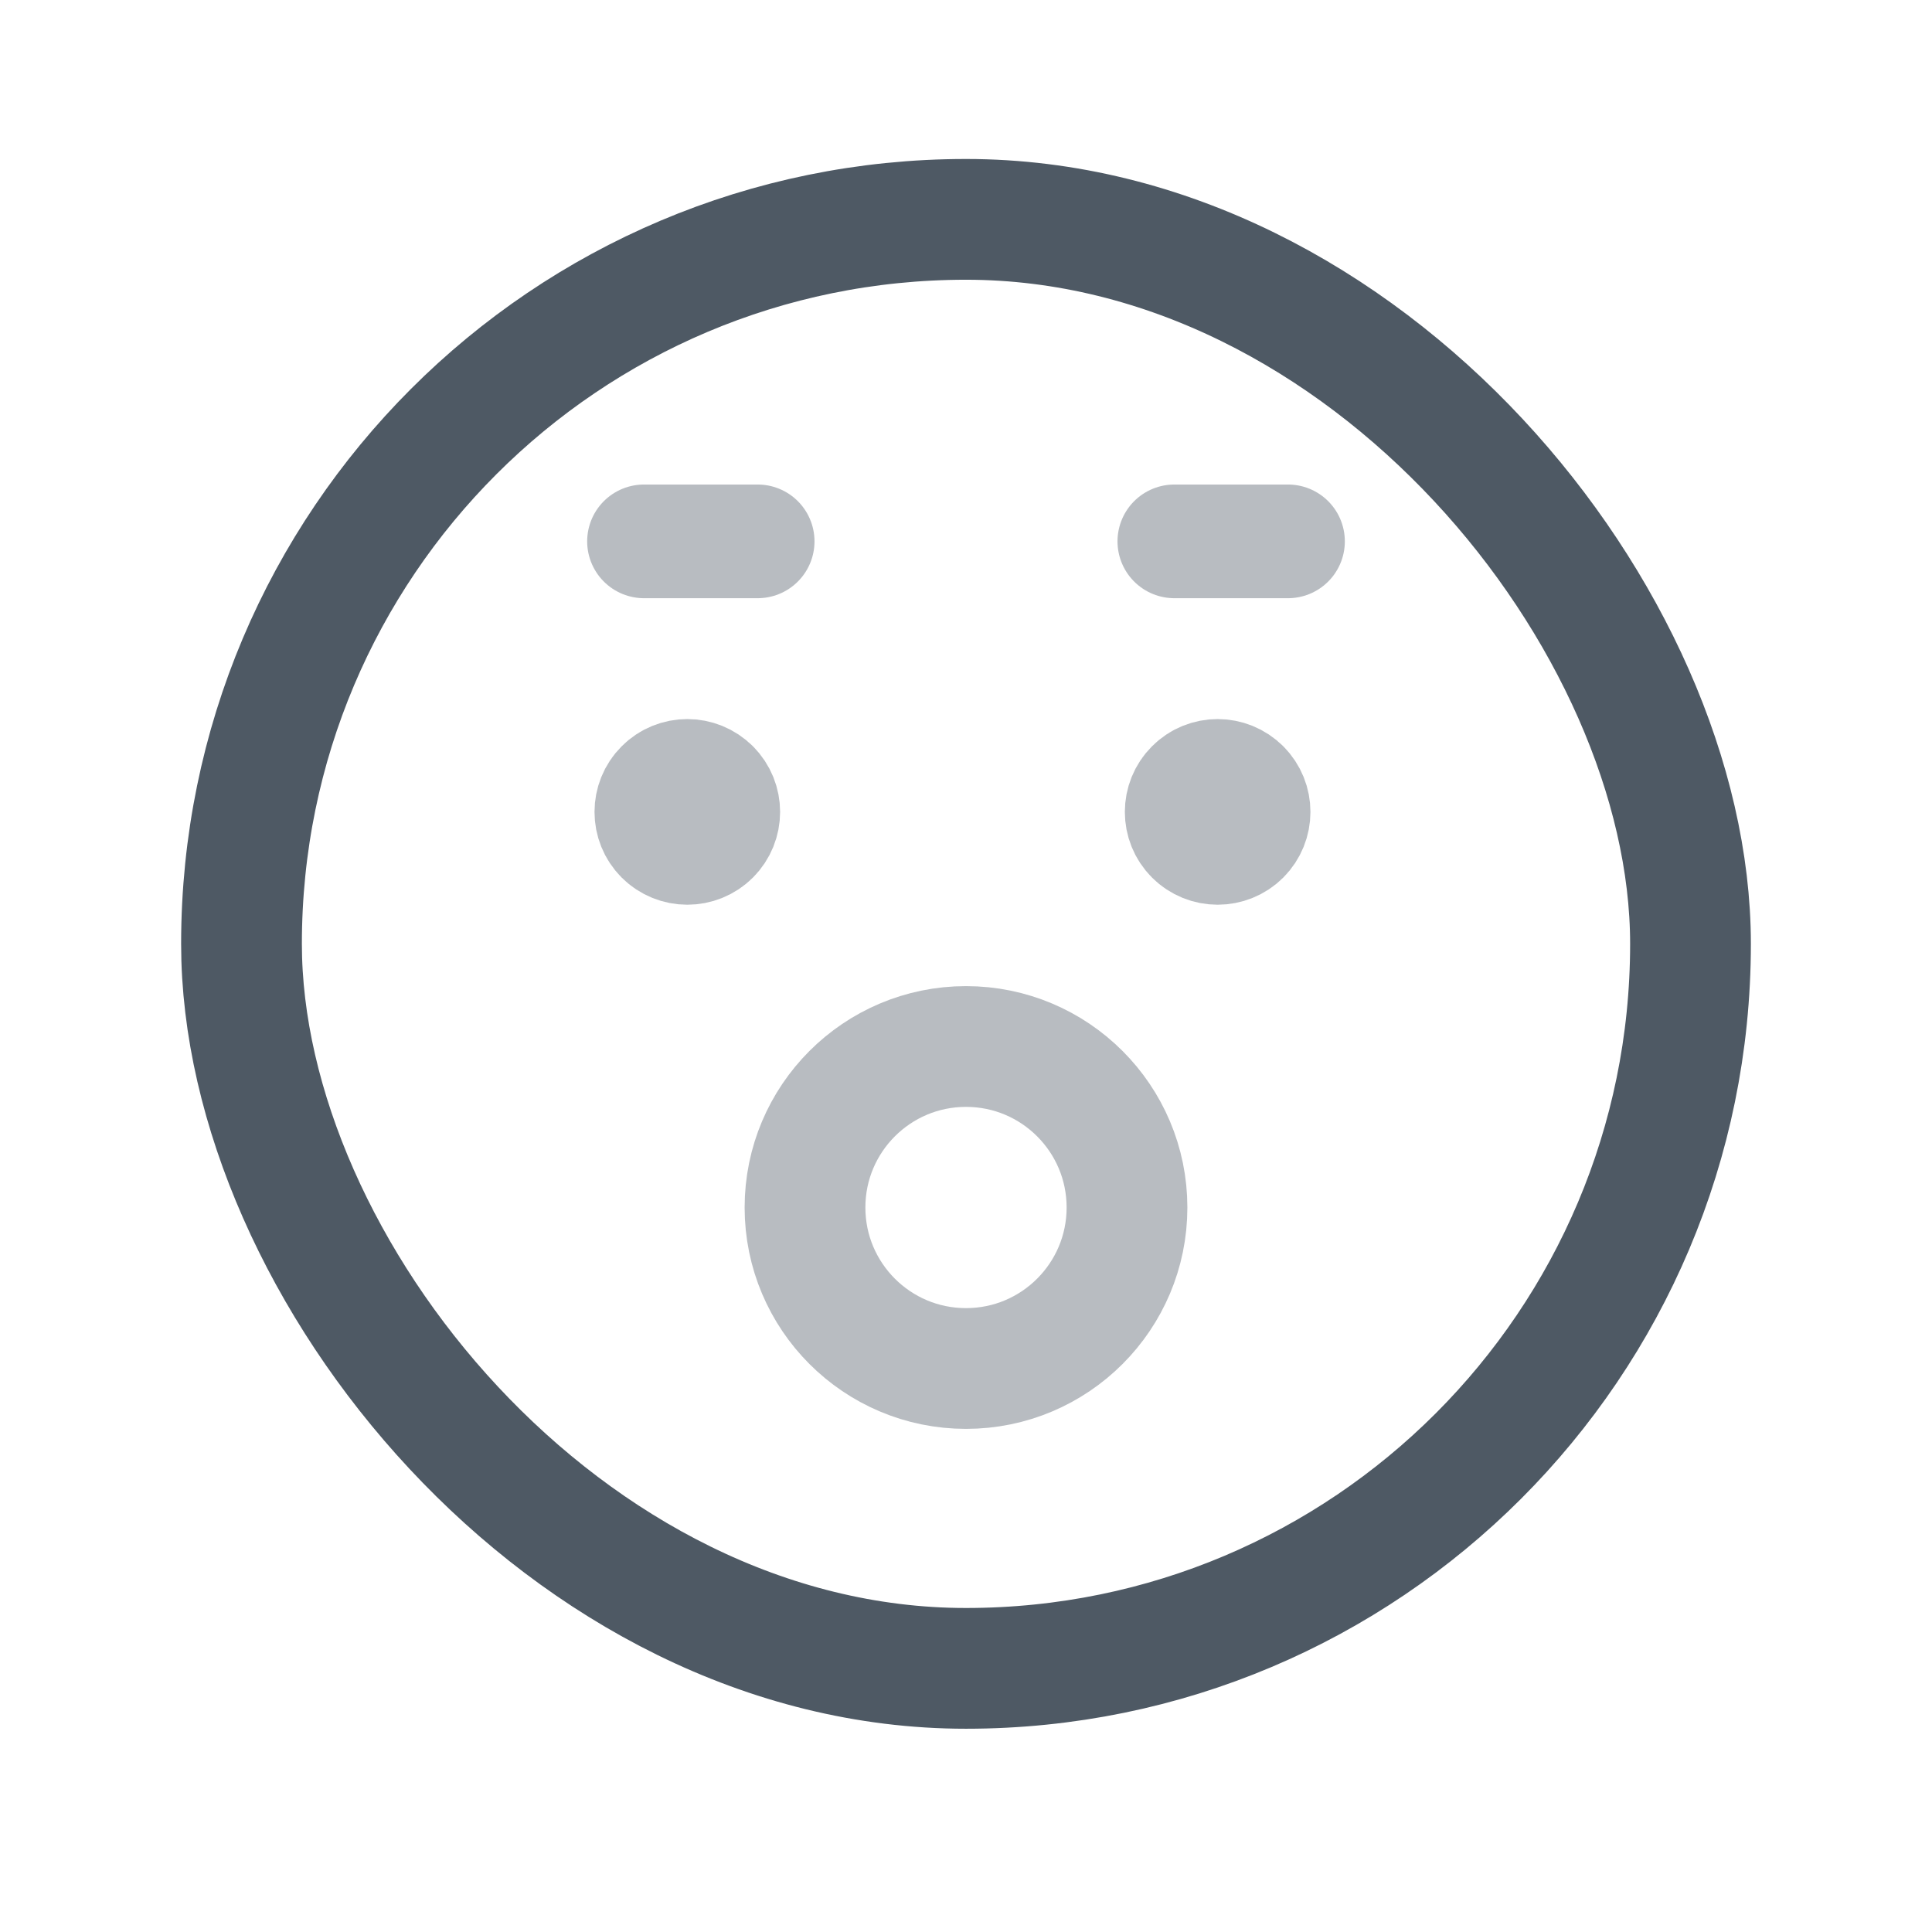 <svg width="24" height="24" viewBox="0 0 24 24" fill="none" xmlns="http://www.w3.org/2000/svg">
<rect x="3" y="2.725" width="18" height="18" rx="9" stroke="#4E5964" stroke-width="1.5"/>
<path opacity="0.4" d="M15.411 9.801C15.568 9.958 15.568 10.214 15.411 10.371C15.254 10.528 14.998 10.528 14.841 10.371C14.684 10.214 14.684 9.958 14.841 9.801C14.998 9.643 15.253 9.643 15.411 9.801" stroke="#4E5964" stroke-width="1.5" stroke-linecap="round" stroke-linejoin="round"/>
<path opacity="0.4" d="M8.823 9.801C8.98 9.958 8.98 10.214 8.823 10.371C8.666 10.528 8.41 10.528 8.253 10.371C8.096 10.214 8.096 9.958 8.253 9.801C8.41 9.643 8.665 9.643 8.823 9.801" stroke="#4E5964" stroke-width="1.5" stroke-linecap="round" stroke-linejoin="round"/>
<path opacity="0.4" d="M14.588 6.725C14.588 6.725 14.764 6.725 15.059 6.725C15.353 6.725 16 6.725 16 6.725" stroke="#4E5964" stroke-width="1.412" stroke-linecap="round" stroke-linejoin="round"/>
<path opacity="0.4" d="M8 6.725C8 6.725 8.177 6.725 8.471 6.725C8.765 6.725 9.412 6.725 9.412 6.725" stroke="#4E5964" stroke-width="1.412" stroke-linecap="round" stroke-linejoin="round"/>
<circle opacity="0.4" cx="12" cy="15" r="2" stroke="#4E5964" stroke-width="1.5"/>
</svg>
